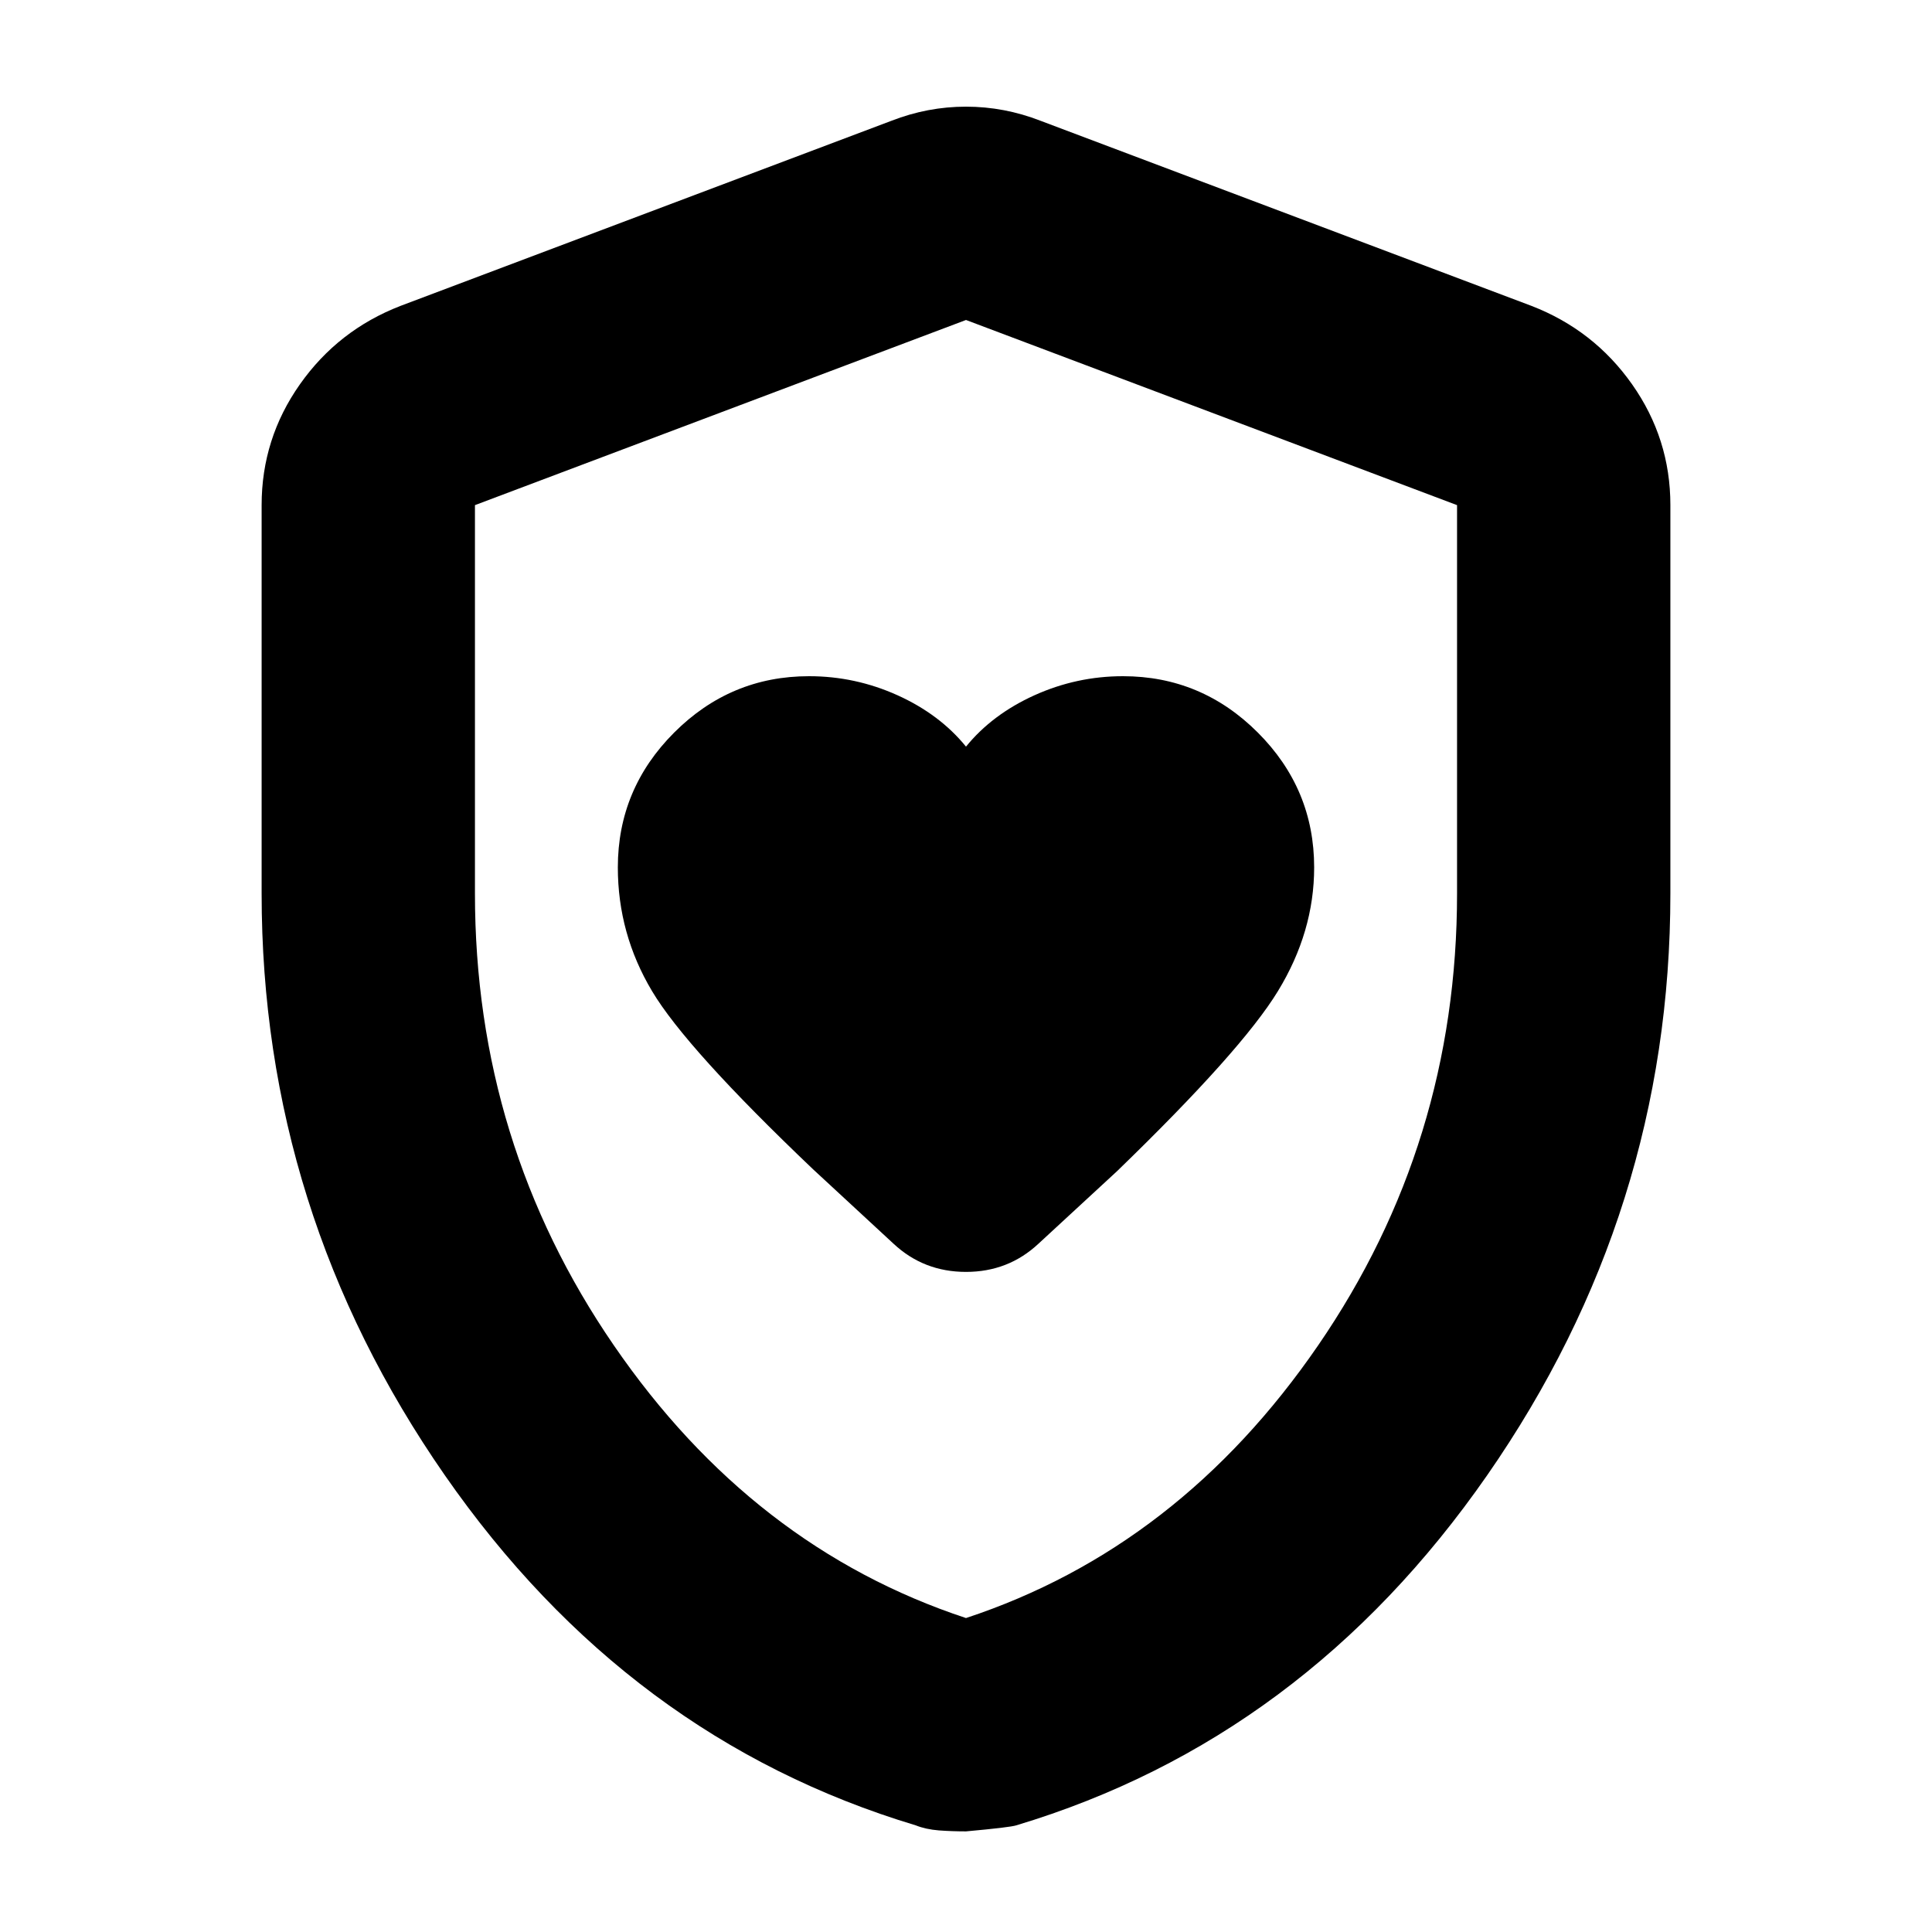 <svg xmlns="http://www.w3.org/2000/svg" height="24" width="24"><path d="M12 9.275q-.325-.4-.85-.638-.525-.237-1.1-.237-.975 0-1.675.7-.7.7-.7 1.675 0 .825.425 1.537.425.713 2 2.213l1 .925q.375.35.9.35t.9-.35l.975-.9q1.55-1.5 2-2.238.45-.737.45-1.537 0-.975-.7-1.675-.7-.7-1.675-.7-.575 0-1.1.237-.525.238-.85.638Zm0 13.475q-.175 0-.337-.012-.163-.013-.288-.063-3.575-1.075-5.85-4.35Q3.25 15.05 3.25 11.1V6.275q0-.825.475-1.5t1.25-.975l6.1-2.3q.45-.175.925-.175.475 0 .925.175l6.1 2.3q.775.3 1.25.975t.475 1.5V11.1q0 3.95-2.275 7.225-2.275 3.275-5.85 4.35-.075.025-.625.075Zm0-2.65q2.65-.875 4.375-3.388Q18.1 14.2 18.1 11.1V6.275l-6.1-2.3-6.1 2.3V11.1q0 3.1 1.725 5.612Q9.35 19.225 12 20.1Zm0-8.075Z"/></svg>